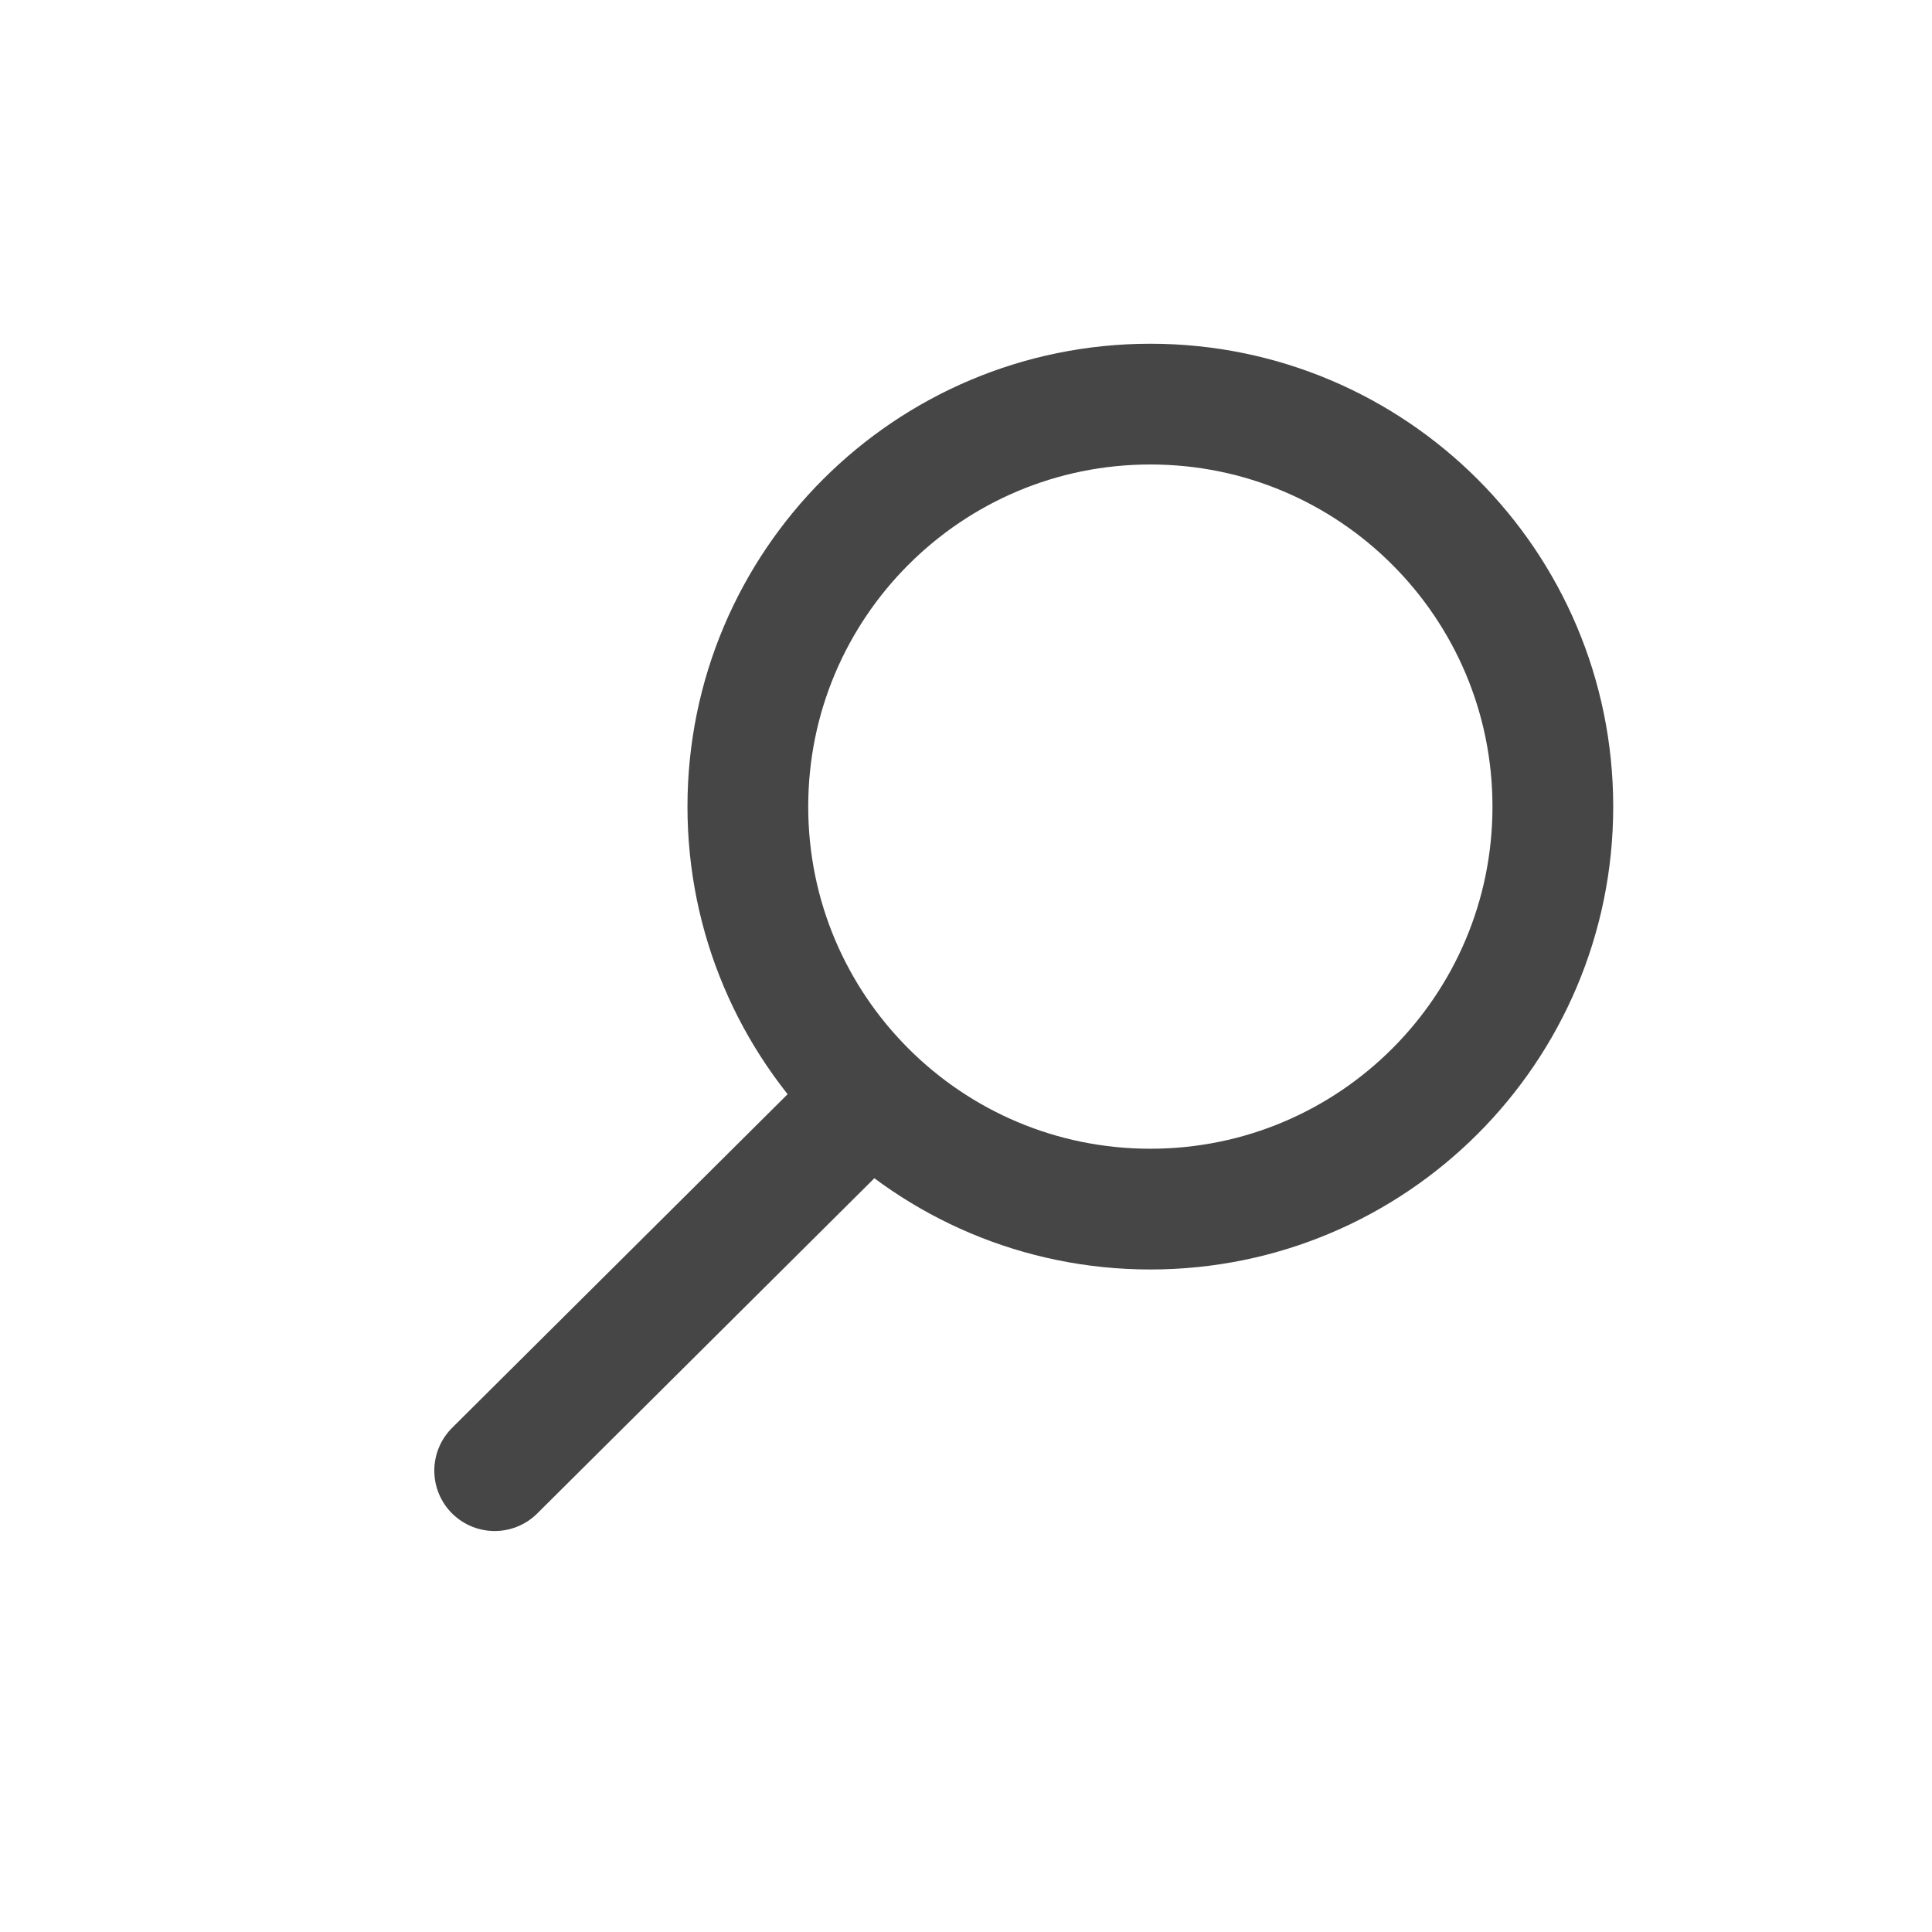 <svg width="24" height="24" viewBox="0 0 24 24" fill="none" xmlns="http://www.w3.org/2000/svg">
<g clip-path="url(#clip0_1_890)">
<path d="M9.29 10.02C9.29 12.782 11.529 15.02 14.29 15.02C17.052 15.02 19.29 12.782 19.29 10.02C19.29 7.259 17.052 5.02 14.29 5.02C11.529 5.02 9.29 7.259 9.29 10.02Z" stroke="#464646" stroke-width="1.5"/>
<path d="M10.789 13.651L6.145 18.269" stroke="#464646" stroke-width="1.5" stroke-linecap="round" stroke-linejoin="round"/>
</g>
<defs>
<clipPath id="clip0_1_890">
<rect width="24" height="24" fill="white"/>
</clipPath>
</defs>
</svg>
